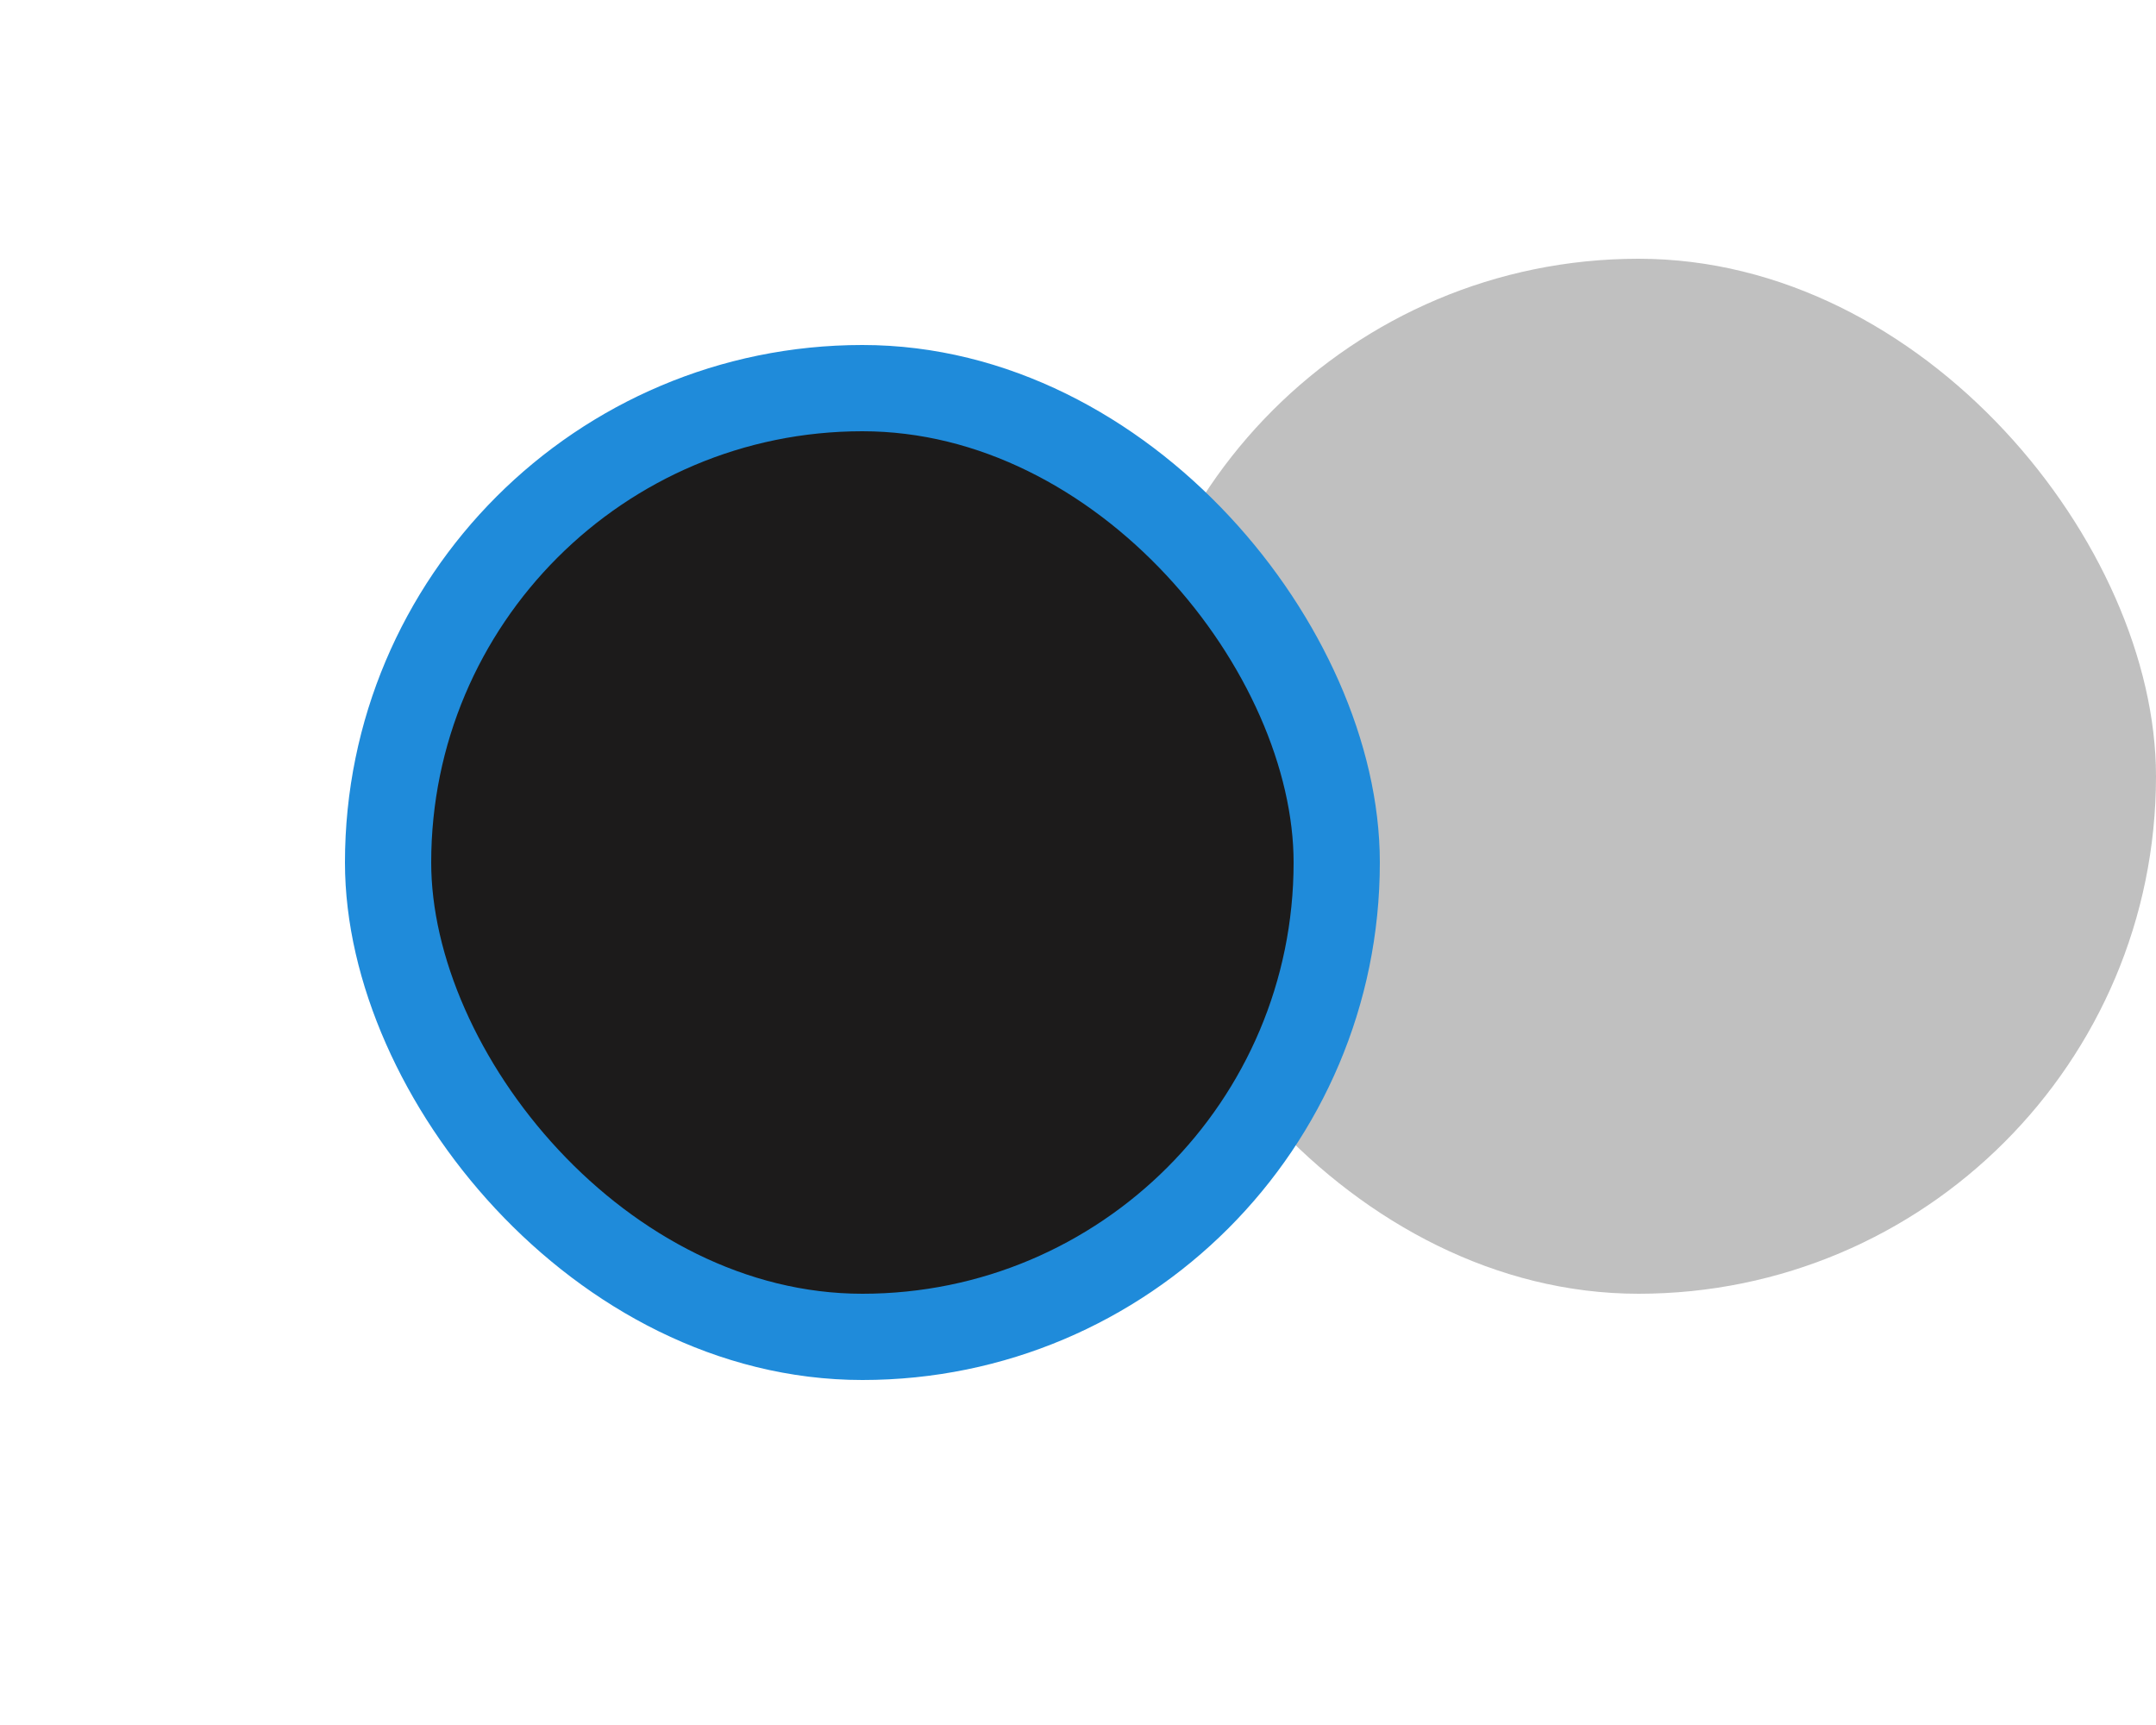 <svg width="50" height="40" viewBox="0 0 50 40" fill="none" xmlns="http://www.w3.org/2000/svg">
<rect x="26" y="6" width="24" height="24" rx="12" fill="#C0C0C0"/>
<g filter="url(#filter0_d_603_6890)">
<rect x="9" y="7" width="22" height="22" rx="11" fill="#1C1B1B" stroke="#1F8BDA" stroke-width="2"/>
</g>
<defs>
<filter id="filter0_d_603_6890" x="0" y="0" width="40" height="40" filterUnits="userSpaceOnUse" color-interpolation-filters="sRGB">
<feFlood flood-opacity="0" result="BackgroundImageFix"/>
<feColorMatrix in="SourceAlpha" type="matrix" values="0 0 0 0 0 0 0 0 0 0 0 0 0 0 0 0 0 0 127 0" result="hardAlpha"/>
<feOffset dy="2"/>
<feGaussianBlur stdDeviation="4"/>
<feComposite in2="hardAlpha" operator="out"/>
<feColorMatrix type="matrix" values="0 0 0 0 0 0 0 0 0 0 0 0 0 0 0 0 0 0 0.25 0"/>
<feBlend mode="normal" in2="BackgroundImageFix" result="effect1_dropShadow_603_6890"/>
<feBlend mode="normal" in="SourceGraphic" in2="effect1_dropShadow_603_6890" result="shape"/>
</filter>
</defs>
</svg>
